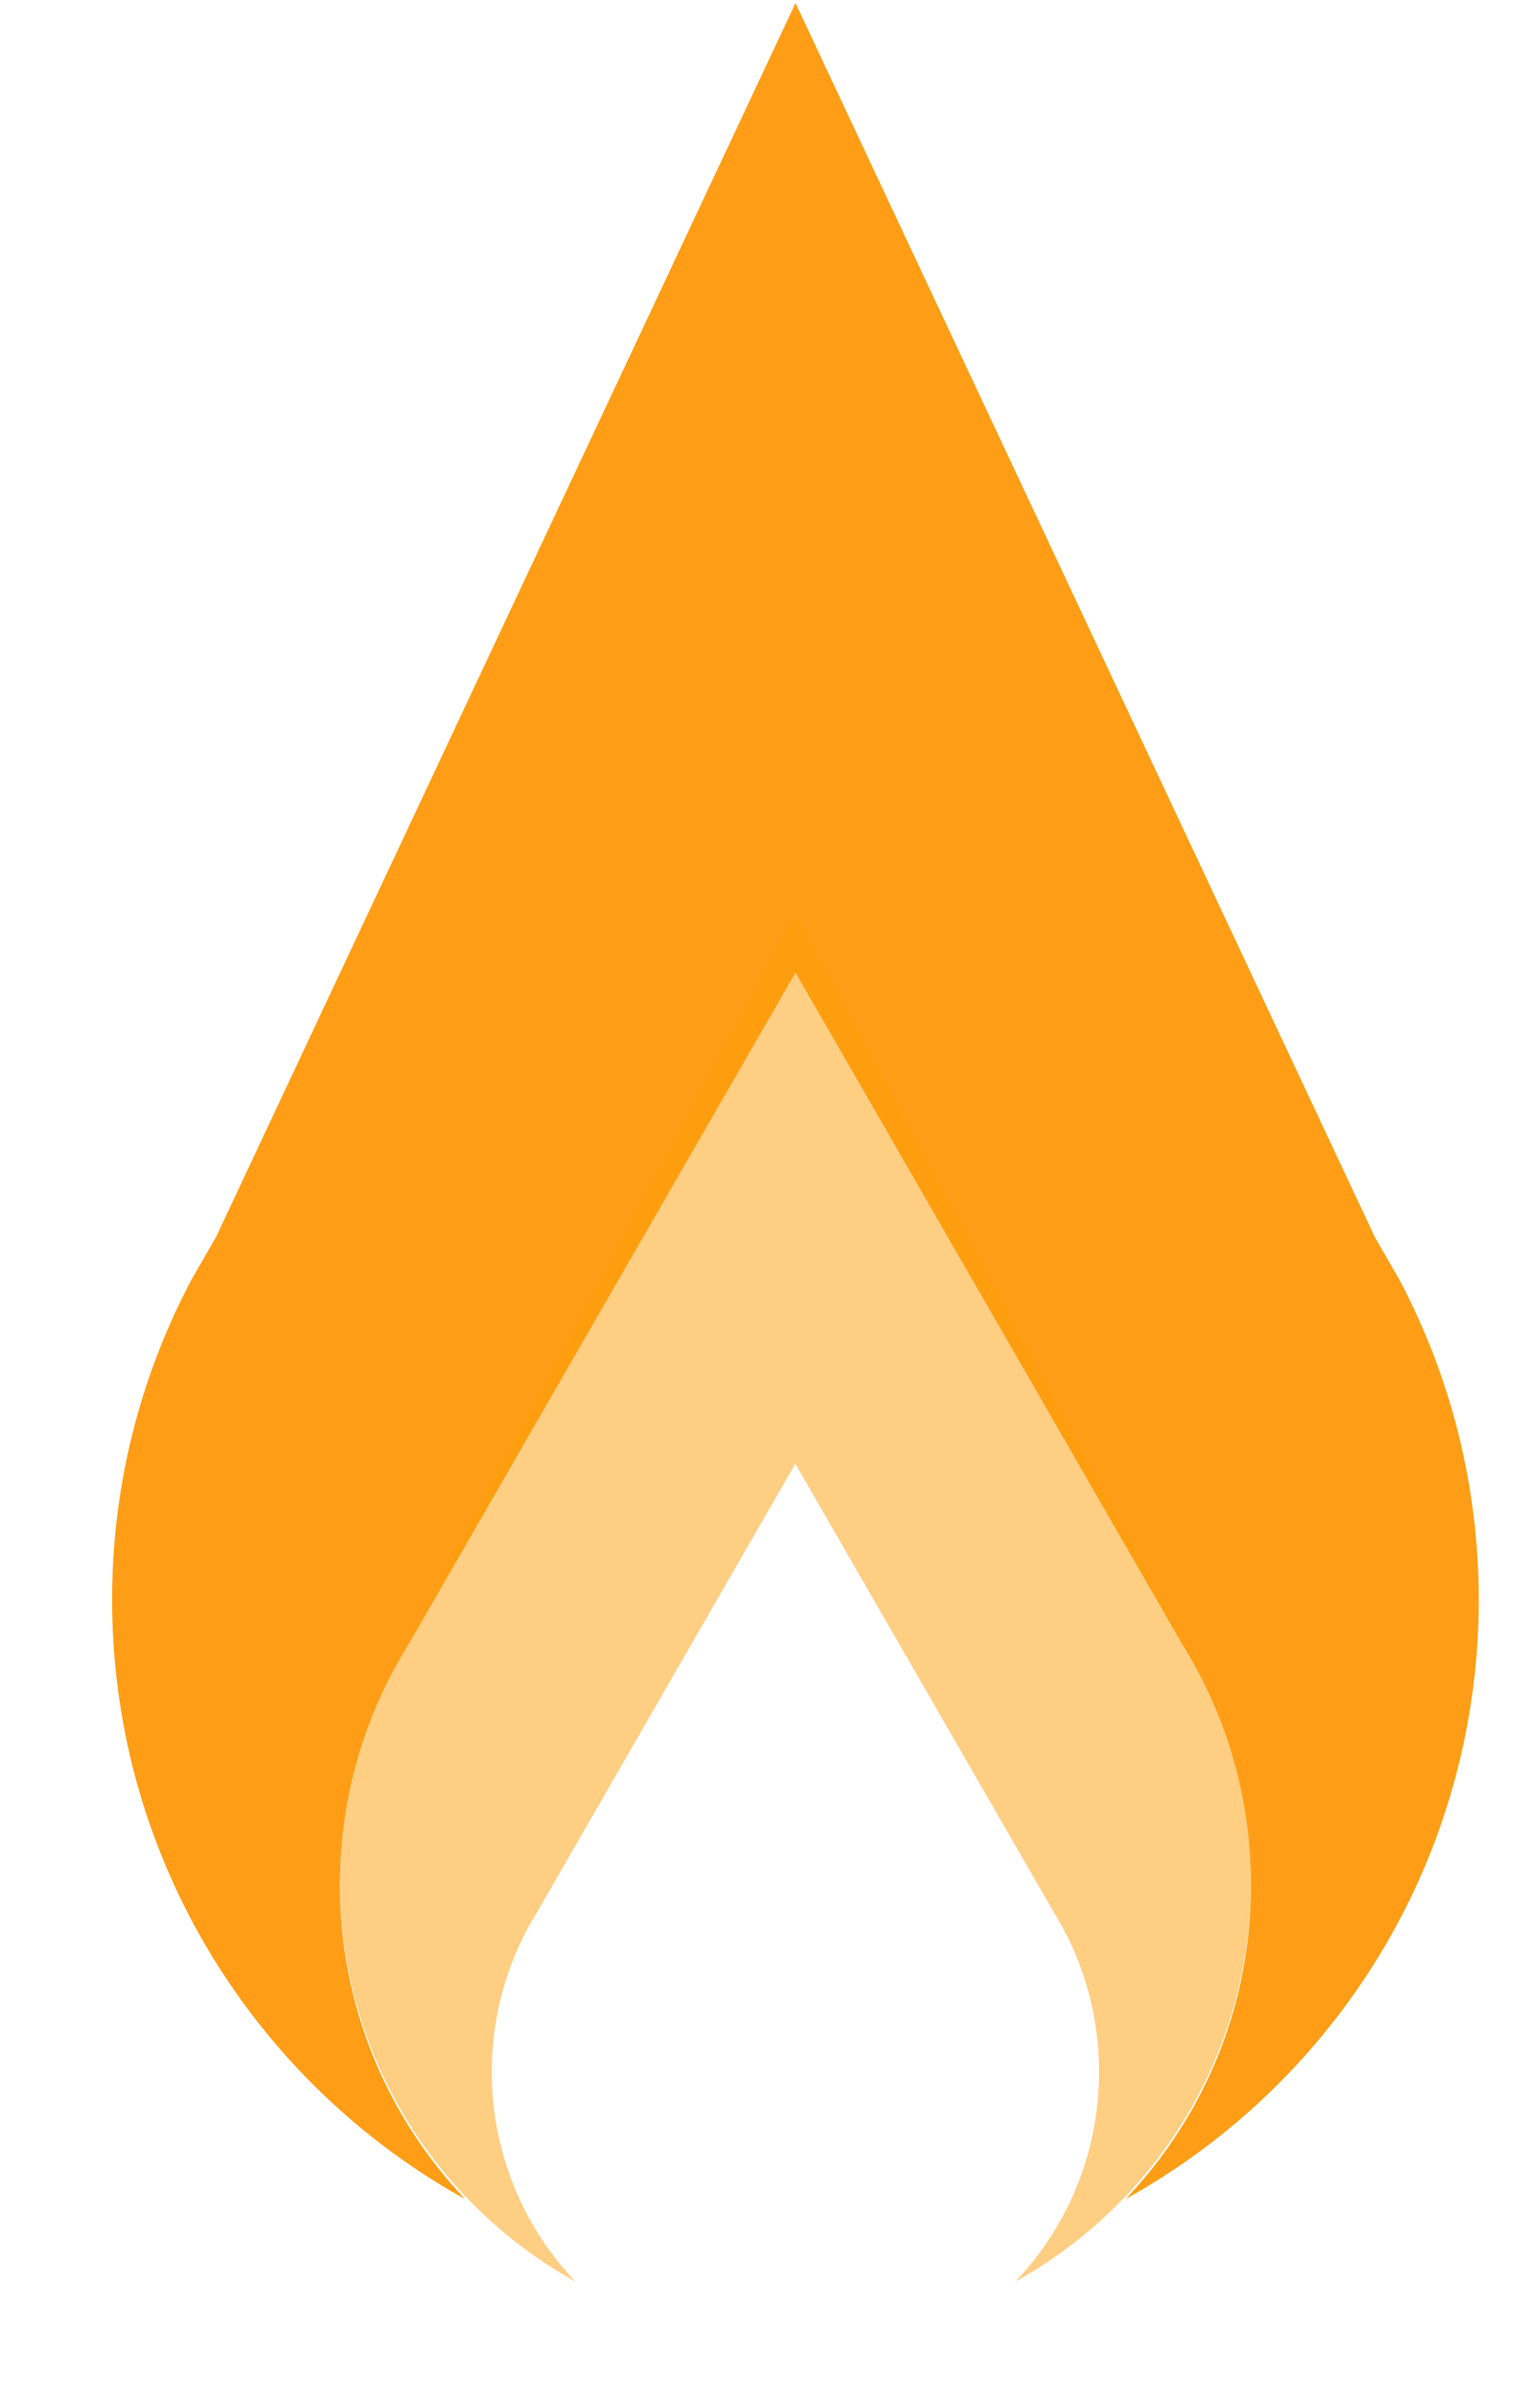 <?xml version="1.0" encoding="UTF-8" standalone="no"?>
<svg width="9px" height="14px" viewBox="0 0 9 14" version="1.1" xmlns="http://www.w3.org/2000/svg" xmlns:xlink="http://www.w3.org/1999/xlink" xmlns:sketch="http://www.bohemiancoding.com/sketch/ns">
    <!-- Generator: Sketch 3.4.4 (17249) - http://www.bohemiancoding.com/sketch -->
    <title>Fill 27 + Fill 29</title>
    <desc>Created with Sketch.</desc>
    <defs></defs>
    <g id="Page-1" stroke="none" stroke-width="1" fill="none" fill-rule="evenodd" sketch:type="MSPage">
        <g id="Artboard-1-Copy" sketch:type="MSArtboardGroup" transform="translate(-24, -211)">
            <g id="Rectangle-2-+-Page-1" sketch:type="MSLayerGroup" transform="translate(0, 190)">
                <g id="Page-1" transform="translate(18, 13)" sketch:type="MSShapeGroup">
                    <g id="Fill-27-+-Fill-29" transform="translate(6, 8)">
                        <path d="M8.179,7.479 L8.035,7.229 L4.649,0.018 L1.262,7.229 L1.118,7.479 C0.823,8.037 0.655,8.673 0.655,9.348 C0.655,9.683 0.697,10.009 0.774,10.32 C1.046,11.408 1.762,12.32 2.718,12.85 C2.407,12.522 2.179,12.115 2.066,11.662 C2.014,11.455 1.986,11.238 1.986,11.014 C1.986,10.564 2.098,10.14 2.295,9.768 C2.325,9.712 2.357,9.656 2.391,9.602 L4.649,5.683 L6.906,9.602 C6.94,9.656 6.972,9.712 7.002,9.768 C7.199,10.14 7.311,10.564 7.311,11.014 C7.311,11.234 7.284,11.448 7.234,11.653 C7.122,12.109 6.892,12.519 6.579,12.849 C7.539,12.317 8.258,11.4 8.526,10.306 C8.602,9.999 8.642,9.678 8.642,9.348 C8.642,8.673 8.474,8.037 8.179,7.479" id="Fill-27" fill="#FF9E16"></path>
                        <path d="M7.002,9.751 L6.906,9.584 L4.648,5.332 L2.391,9.584 L2.295,9.751 C2.098,10.123 1.986,10.547 1.986,10.997 C1.986,11.22 2.014,11.437 2.066,11.645 C2.247,12.37 2.724,12.978 3.362,13.331 C3.154,13.112 3.002,12.841 2.927,12.539 C2.892,12.401 2.874,12.257 2.874,12.107 C2.874,11.807 2.948,11.525 3.079,11.277 C3.099,11.239 3.121,11.202 3.143,11.166 L4.648,8.553 L6.154,11.166 C6.176,11.202 6.198,11.239 6.218,11.277 C6.349,11.525 6.423,11.807 6.423,12.107 C6.423,12.254 6.405,12.397 6.372,12.533 C6.297,12.837 6.144,13.111 5.935,13.331 C6.576,12.976 7.055,12.364 7.234,11.635 C7.284,11.43 7.311,11.217 7.311,10.997 C7.311,10.547 7.199,10.123 7.002,9.751" id="Fill-29" opacity="0.5" fill="#FE9E08"></path>
                    </g>
                </g>
            </g>
        </g>
    </g>
</svg>
